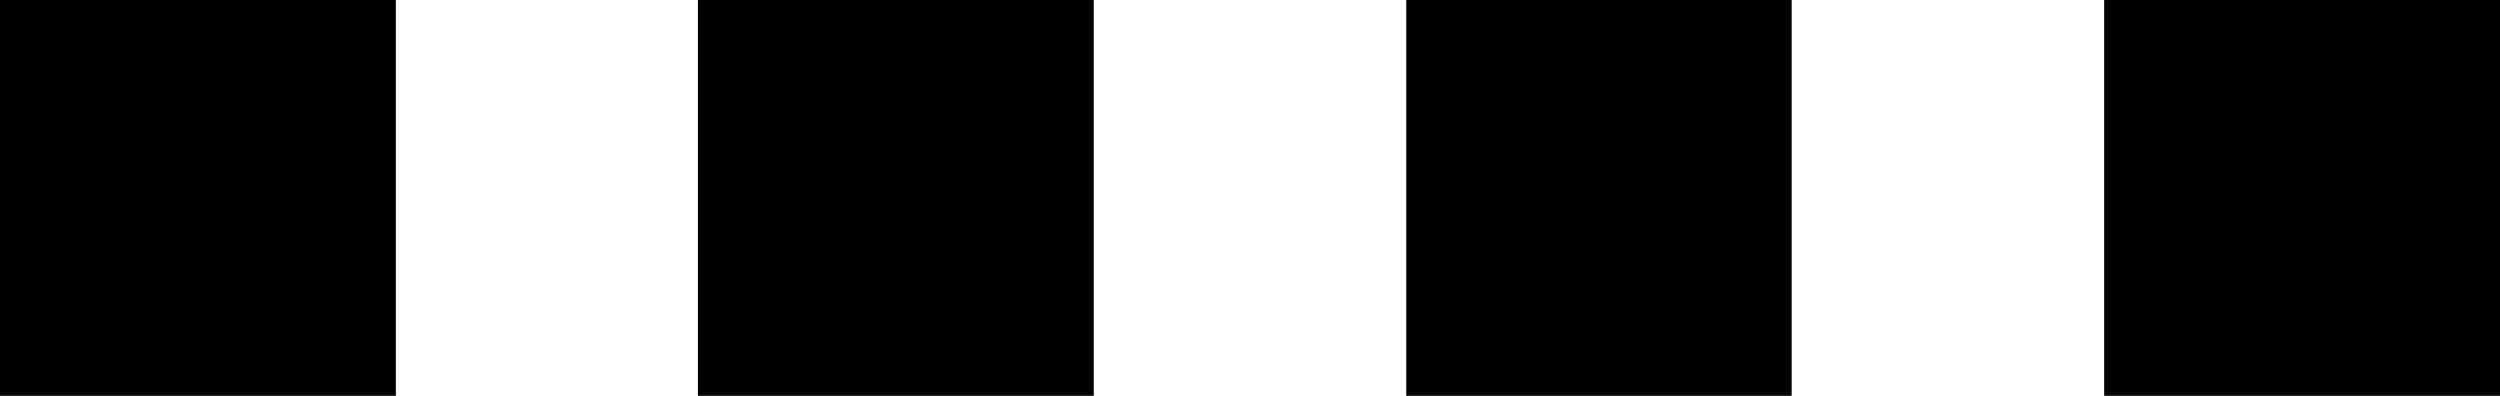 <svg xmlns="http://www.w3.org/2000/svg" viewBox="0 0 240 38">
  <path fill="currentColor" d="M 0,19 V 0 H 19 38 V 19 38 H 19 0 Z m 67,0 V 0 H 86 105 V 19 38 H 86 67 Z m 68,0 V 0 H 153.5 172 V 19 38 H 153.5 135 Z m 67,0 V 0 h 19 19 v 19 19 h -19 -19 z"></path>
</svg>

